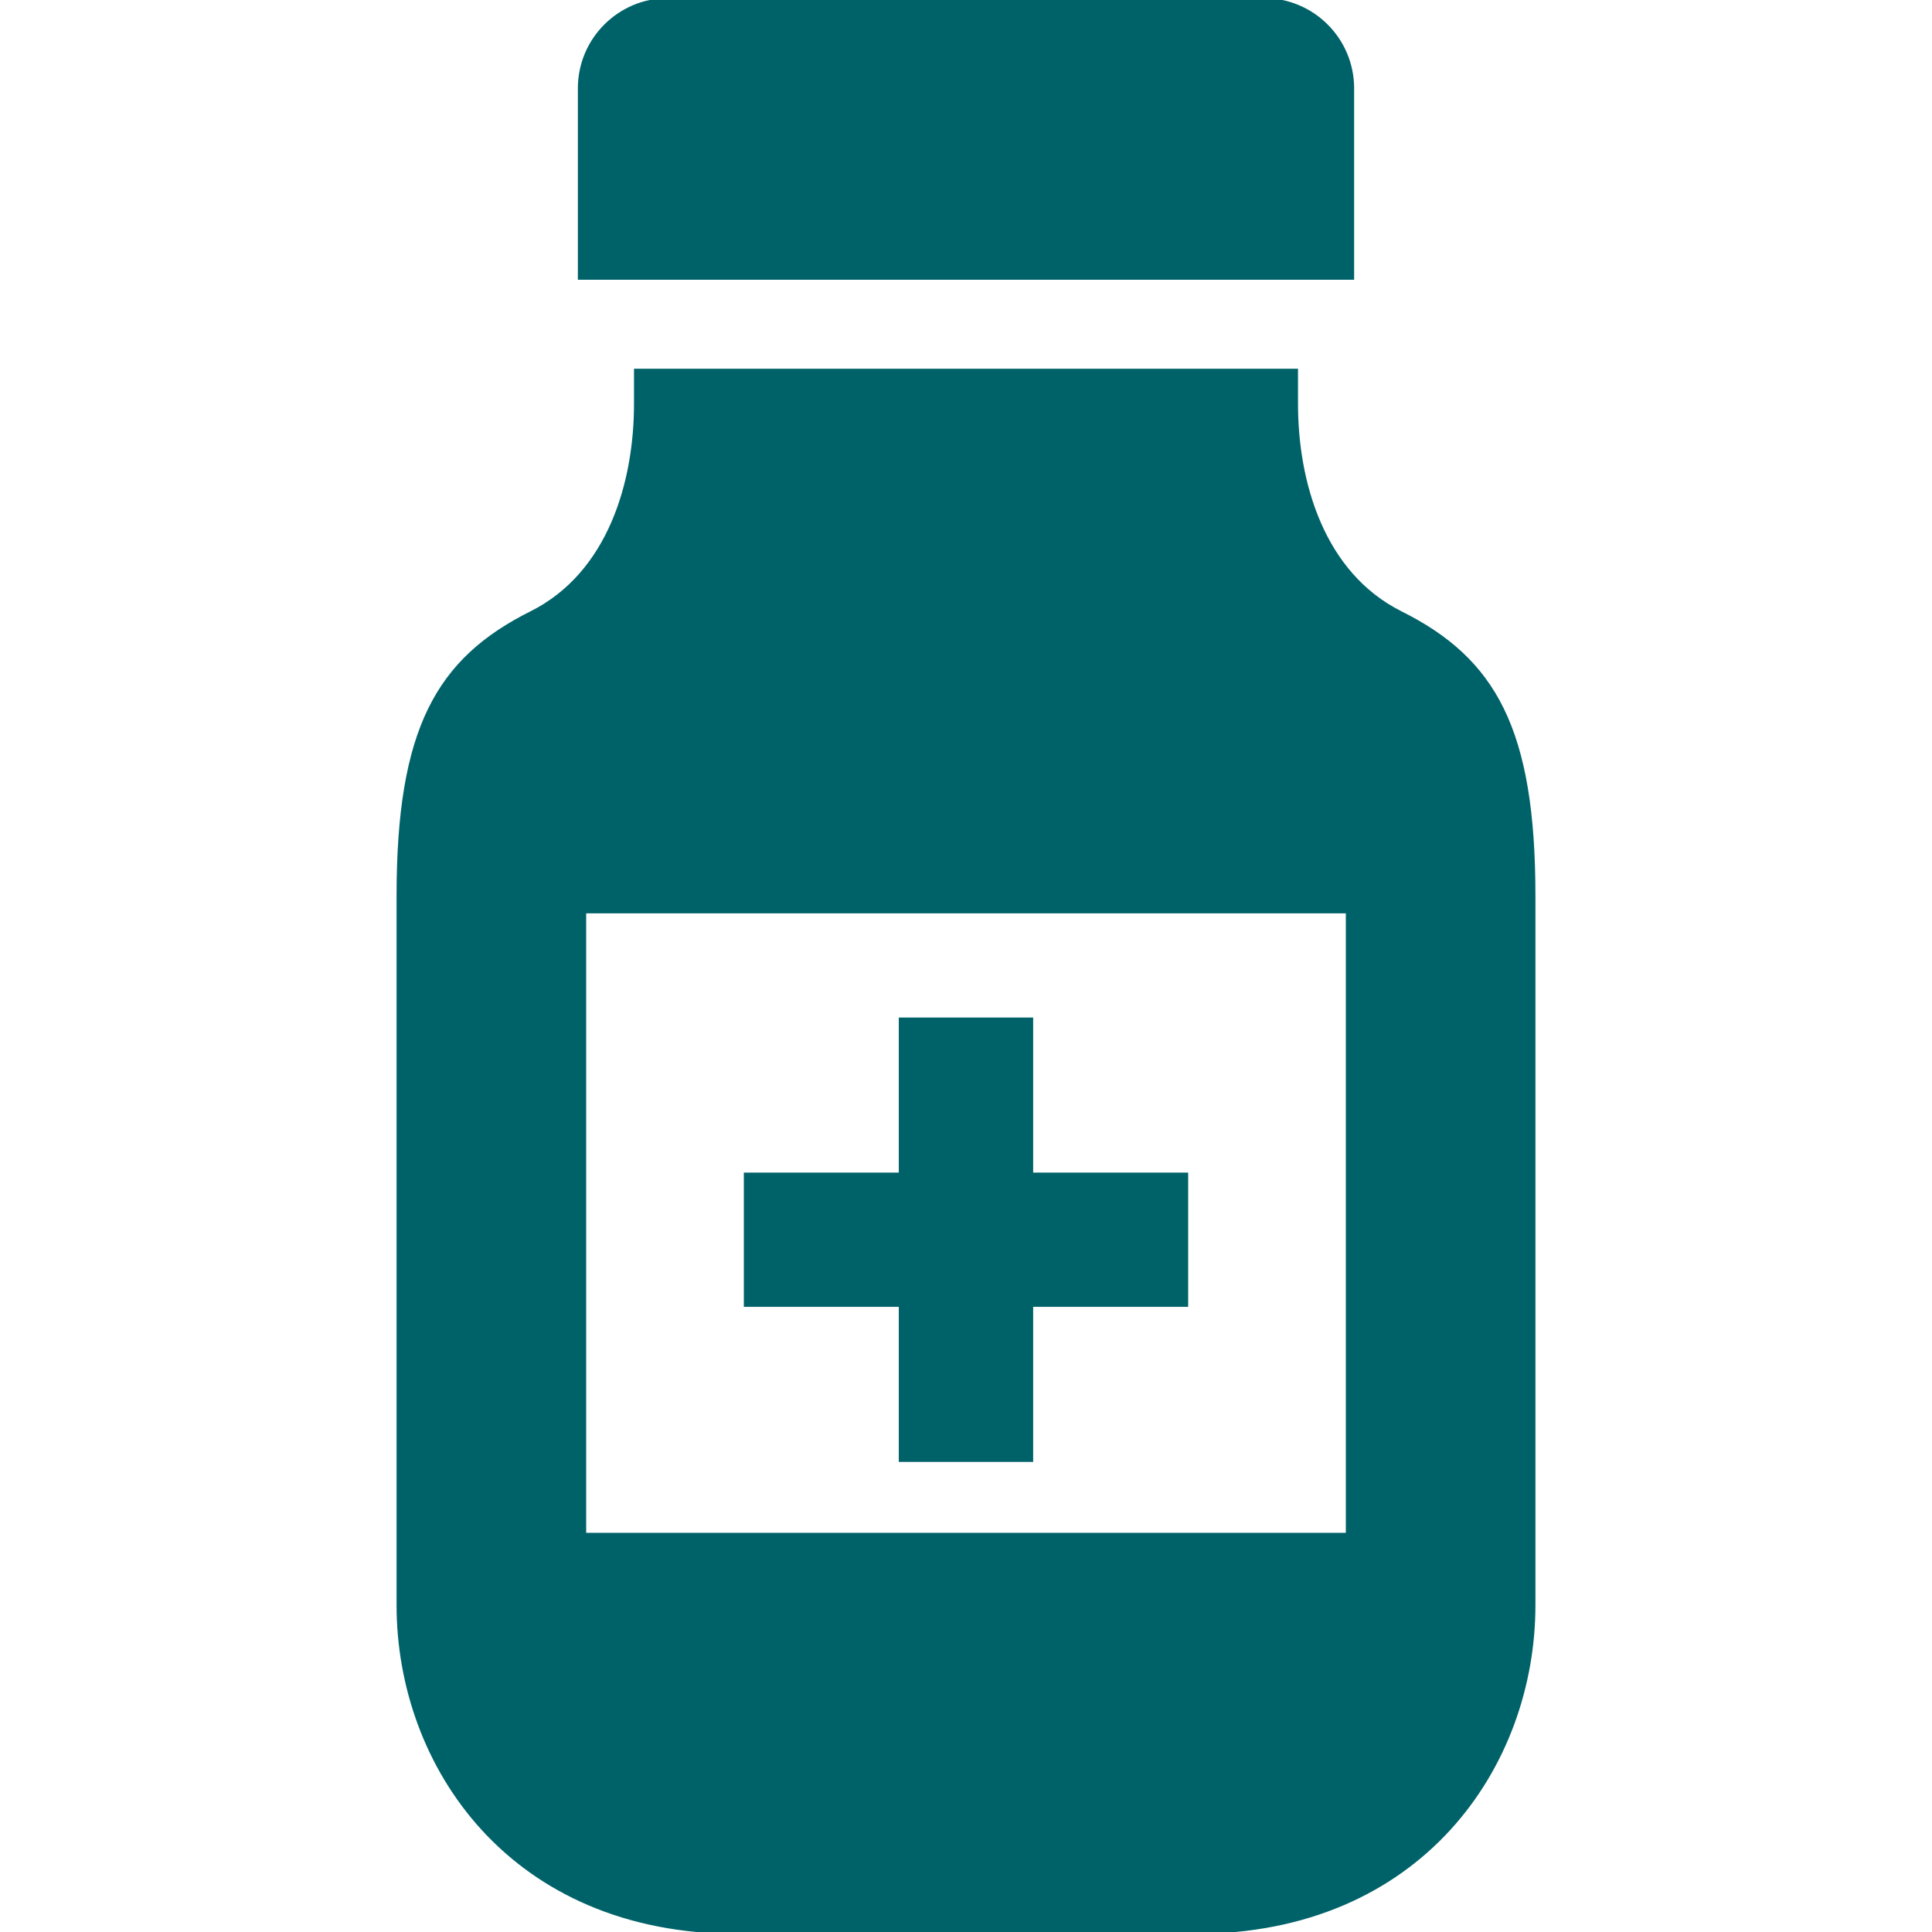 <!DOCTYPE svg PUBLIC "-//W3C//DTD SVG 1.1//EN" "http://www.w3.org/Graphics/SVG/1.1/DTD/svg11.dtd">

<!-- Uploaded to: SVG Repo, www.svgrepo.com, Transformed by: SVG Repo Mixer Tools -->
<svg version="1.1" id="_x32_" xmlns="http://www.w3.org/2000/svg" xmlns:xlink="http://www.w3.org/1999/xlink" width="800px" height="800px" viewBox="0 0 512 512" xml:space="preserve" fill="#006269" stroke="#006269">

<g id="SVGRepo_bgCarrier" stroke-width="0"/>

<g id="SVGRepo_tracerCarrier" stroke-linecap="round" stroke-linejoin="round"/>

<g id="SVGRepo_iconCarrier"> <style type="text/css">  .st0{fill:#006269;}  </style> <g> <path class="st0" d="M358.359,23.406C358.359,10.484,347.875,0,334.953,0H177.047c-12.922,0-23.406,10.484-23.406,23.406v50.234 h204.719V23.406z"/> <path class="st0" d="M371.188,162.453c-20.766-10.391-27.703-34.641-27.703-55.422c0-1.344,0-3.328,0-5.875 c0-0.938,0-1.813,0-2.938H168.516c0,1.125,0,2,0,2.938c0,0.313,0,1.969,0,5.875c0,20.781-6.938,45.031-27.703,55.422 c-24.813,12.391-35.219,30.859-35.219,74.969c0,15.734,0,162.766,0,187.969c0,42.516,29.922,86.609,89.781,86.609h121.25 c59.859,0,89.781-44.094,89.781-86.609c0-25.203,0-172.234,0-187.969C406.406,193.313,396,174.844,371.188,162.453z M357.156,406.719H154.844V241.547h202.313V406.719z"/> <polygon class="st0" points="238.688,386.922 273.297,386.922 273.297,345.828 314.375,345.828 314.375,311.25 273.297,311.25 273.297,270.156 238.688,270.156 238.688,311.25 197.625,311.25 197.625,345.828 238.688,345.828 "/> </g> </g>

</svg>
